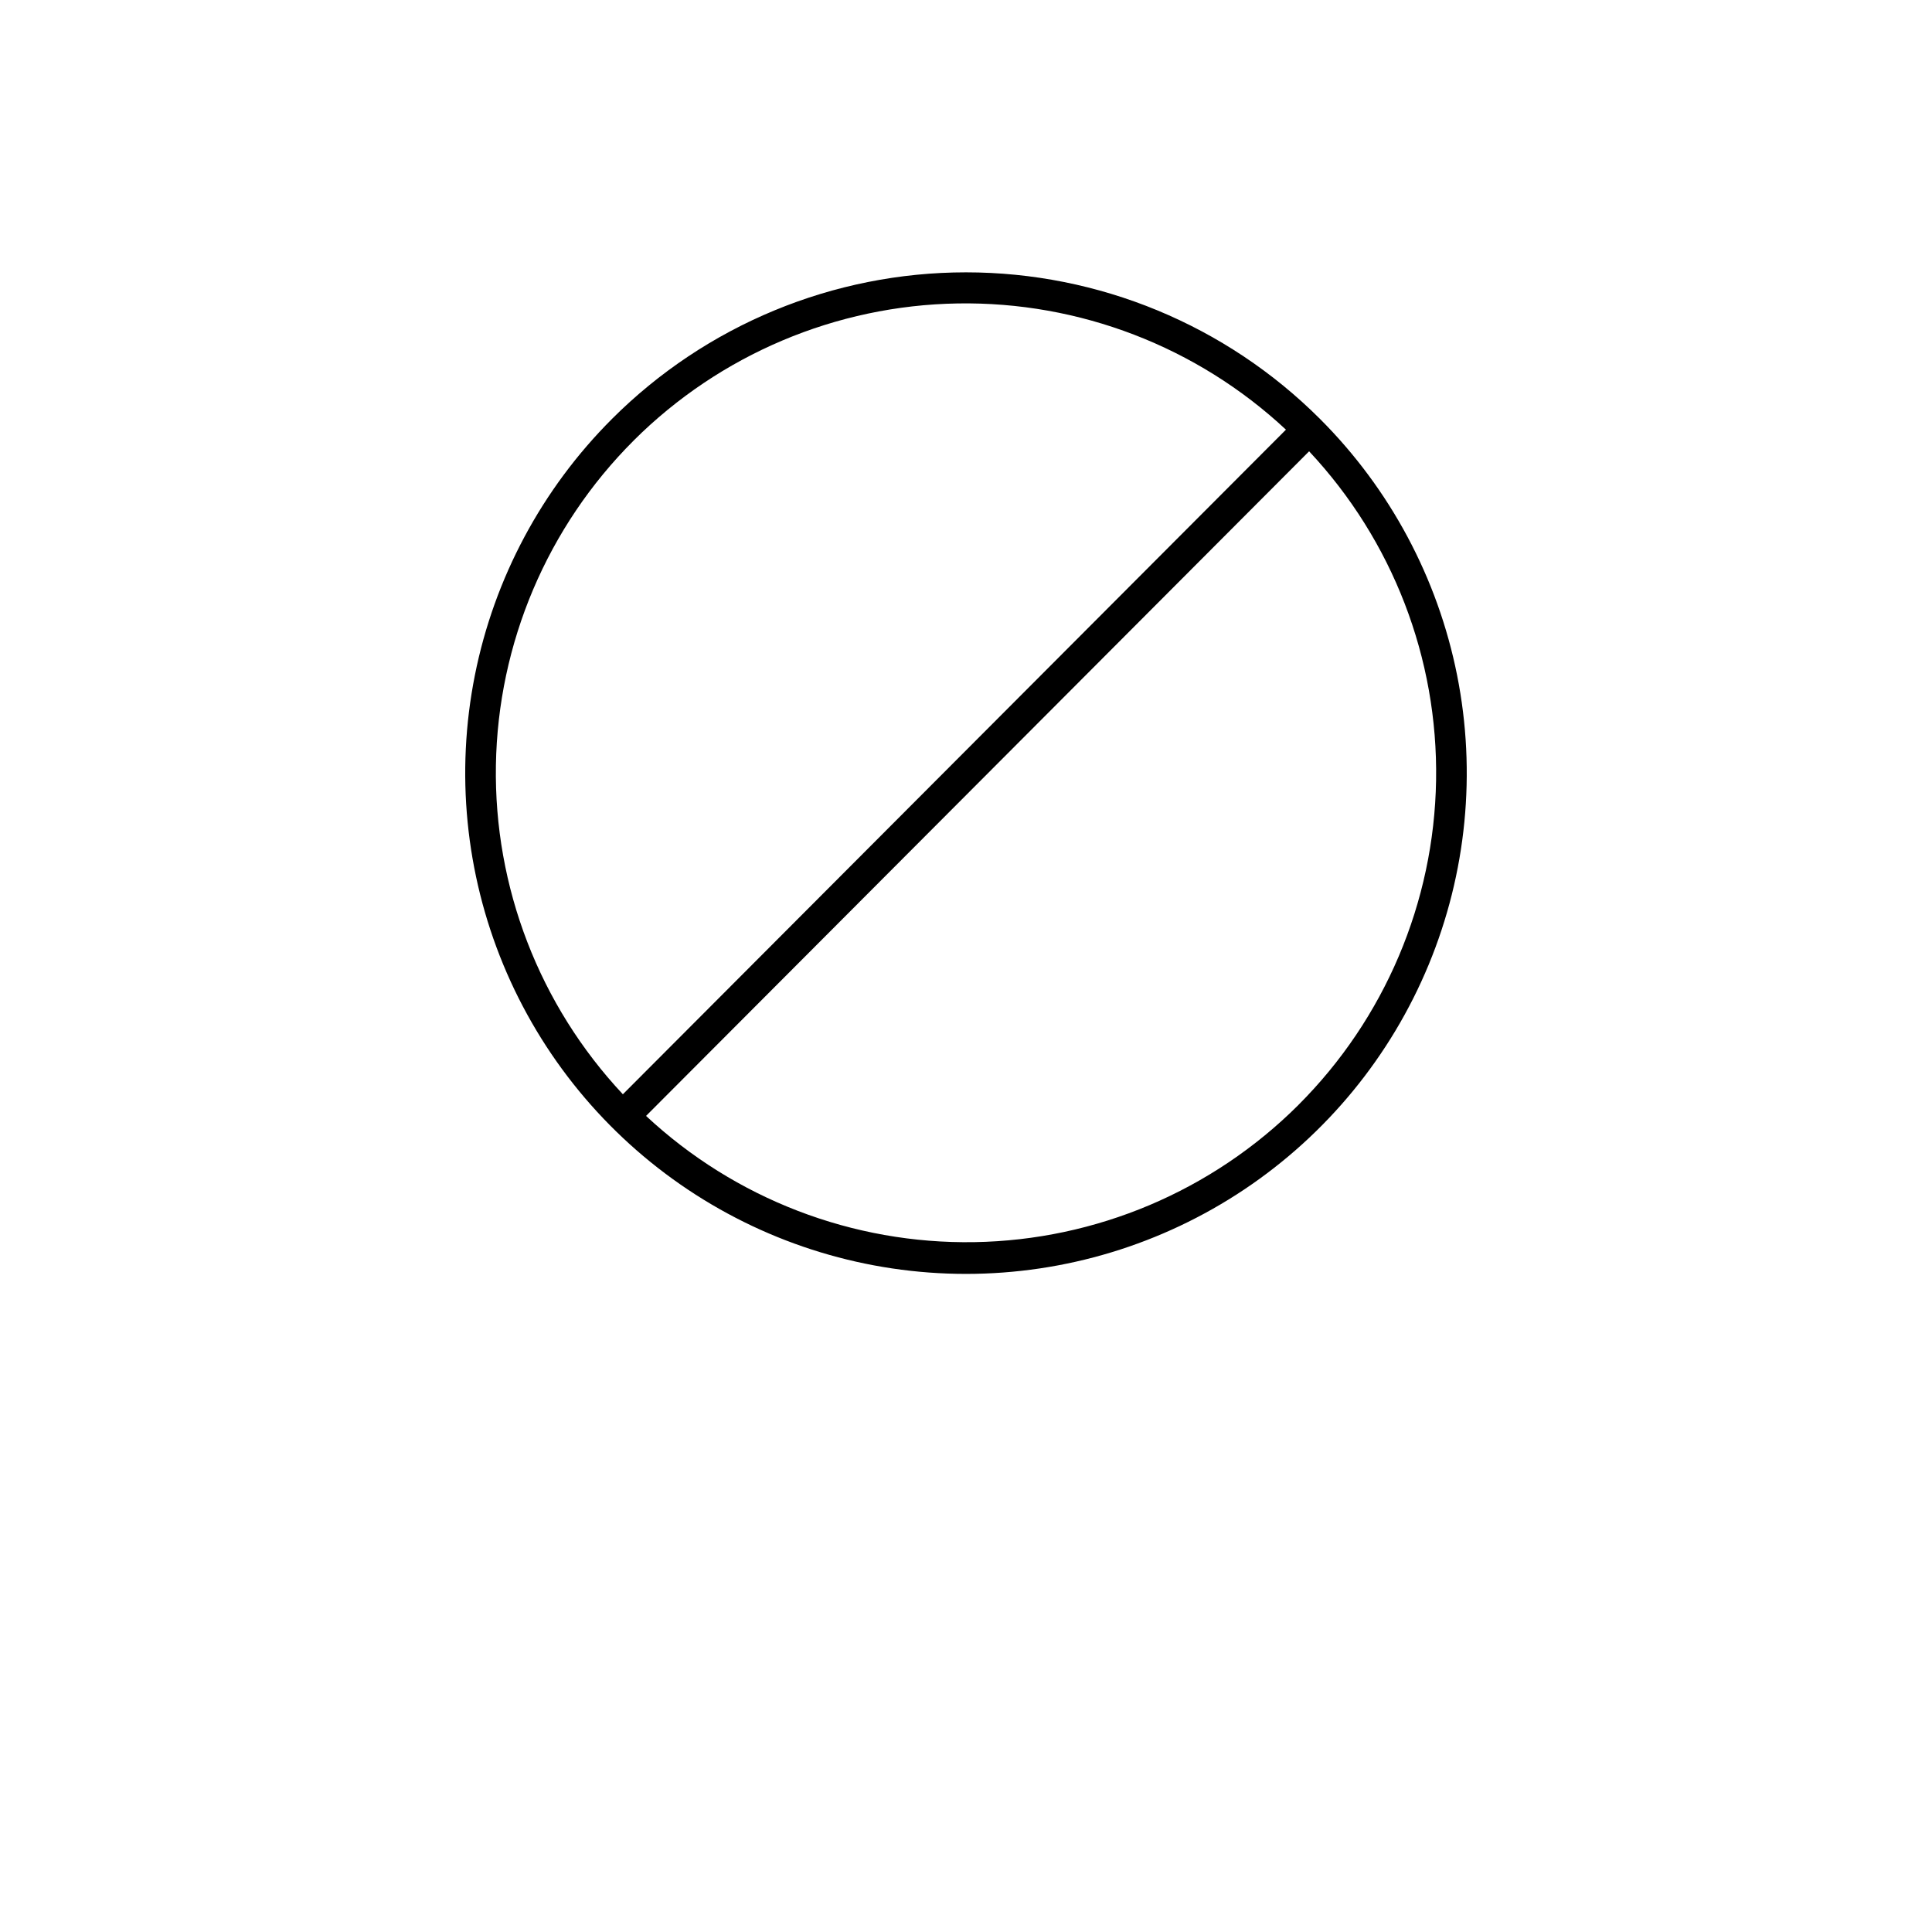 <?xml version="1.0" encoding="UTF-8"?>
<svg width="700pt" height="700pt" version="1.1" viewBox="0 0 700 700" xmlns="http://www.w3.org/2000/svg" xmlns:xlink="http://www.w3.org/1999/xlink">
 <g>
  <path d="m221.76 151.76c-25.395 25.367-42.688 57.695-49.703 92.895-7.016 35.203-3.43 71.691 10.297 104.86 13.727 33.164 36.984 61.508 66.824 81.453 29.844 19.945 64.93 30.59 100.82 30.59s70.977-10.645 100.82-30.59c29.84-19.945 53.098-48.289 66.824-81.453 13.727-33.164 17.312-69.652 10.297-104.86-7.016-35.199-24.309-67.527-49.703-92.895-34.02-33.992-80.145-53.086-128.24-53.086s-94.219 19.094-128.24 53.086zm7.84 7.84c31.219-31.125 73.293-48.926 117.37-49.656 44.078-0.73 86.719 15.664 118.95 45.734l-240.24 240.8c-30.238-32.262-46.734-75.023-46.004-119.23 0.73-44.211 18.637-86.402 49.926-117.64zm240.8 240.8-0.004-0.004c-31.219 31.125-73.293 48.926-117.37 49.656-44.078 0.73-86.719-15.664-118.95-45.734l240.24-240.8c30.238 32.262 46.734 75.023 46.004 119.23-0.73 44.211-18.637 86.402-49.926 117.64z"/>
  <use x="70" y="644" xlink:href="#u"/>
  <use x="90.551" y="644" xlink:href="#d"/>
  <use x="104.359" y="644" xlink:href="#b"/>
  <use x="123.348" y="644" xlink:href="#l"/>
  <use x="142.242" y="644" xlink:href="#a"/>
  <use x="155.629" y="644" xlink:href="#b"/>
  <use x="174.617" y="644" xlink:href="#k"/>
  <use x="204.41" y="644" xlink:href="#j"/>
  <use x="224.453" y="644" xlink:href="#i"/>
  <use x="252.453" y="644" xlink:href="#h"/>
  <use x="274.121" y="644" xlink:href="#g"/>
  <use x="290.789" y="644" xlink:href="#a"/>
  <use x="304.172" y="644" xlink:href="#c"/>
  <use x="323.406" y="644" xlink:href="#f"/>
  <use x="343.344" y="644" xlink:href="#t"/>
  <use x="352.938" y="644" xlink:href="#g"/>
  <use x="369.605" y="644" xlink:href="#e"/>
  <use x="70" y="672" xlink:href="#s"/>
  <use x="82.184" y="672" xlink:href="#d"/>
  <use x="95.992" y="672" xlink:href="#c"/>
  <use x="115.227" y="672" xlink:href="#r"/>
  <use x="154.152" y="672" xlink:href="#a"/>
  <use x="167.535" y="672" xlink:href="#e"/>
  <use x="187.469" y="672" xlink:href="#b"/>
  <use x="216.207" y="672" xlink:href="#q"/>
  <use x="239.641" y="672" xlink:href="#c"/>
  <use x="258.879" y="672" xlink:href="#p"/>
  <use x="278.812" y="672" xlink:href="#f"/>
  <use x="308.492" y="672" xlink:href="#o"/>
  <use x="329.016" y="672" xlink:href="#d"/>
  <use x="342.82" y="672" xlink:href="#c"/>
  <use x="362.059" y="672" xlink:href="#n"/>
  <use x="371.656" y="672" xlink:href="#b"/>
  <use x="390.648" y="672" xlink:href="#m"/>
  <use x="407.242" y="672" xlink:href="#a"/>
 </g>
</svg>

